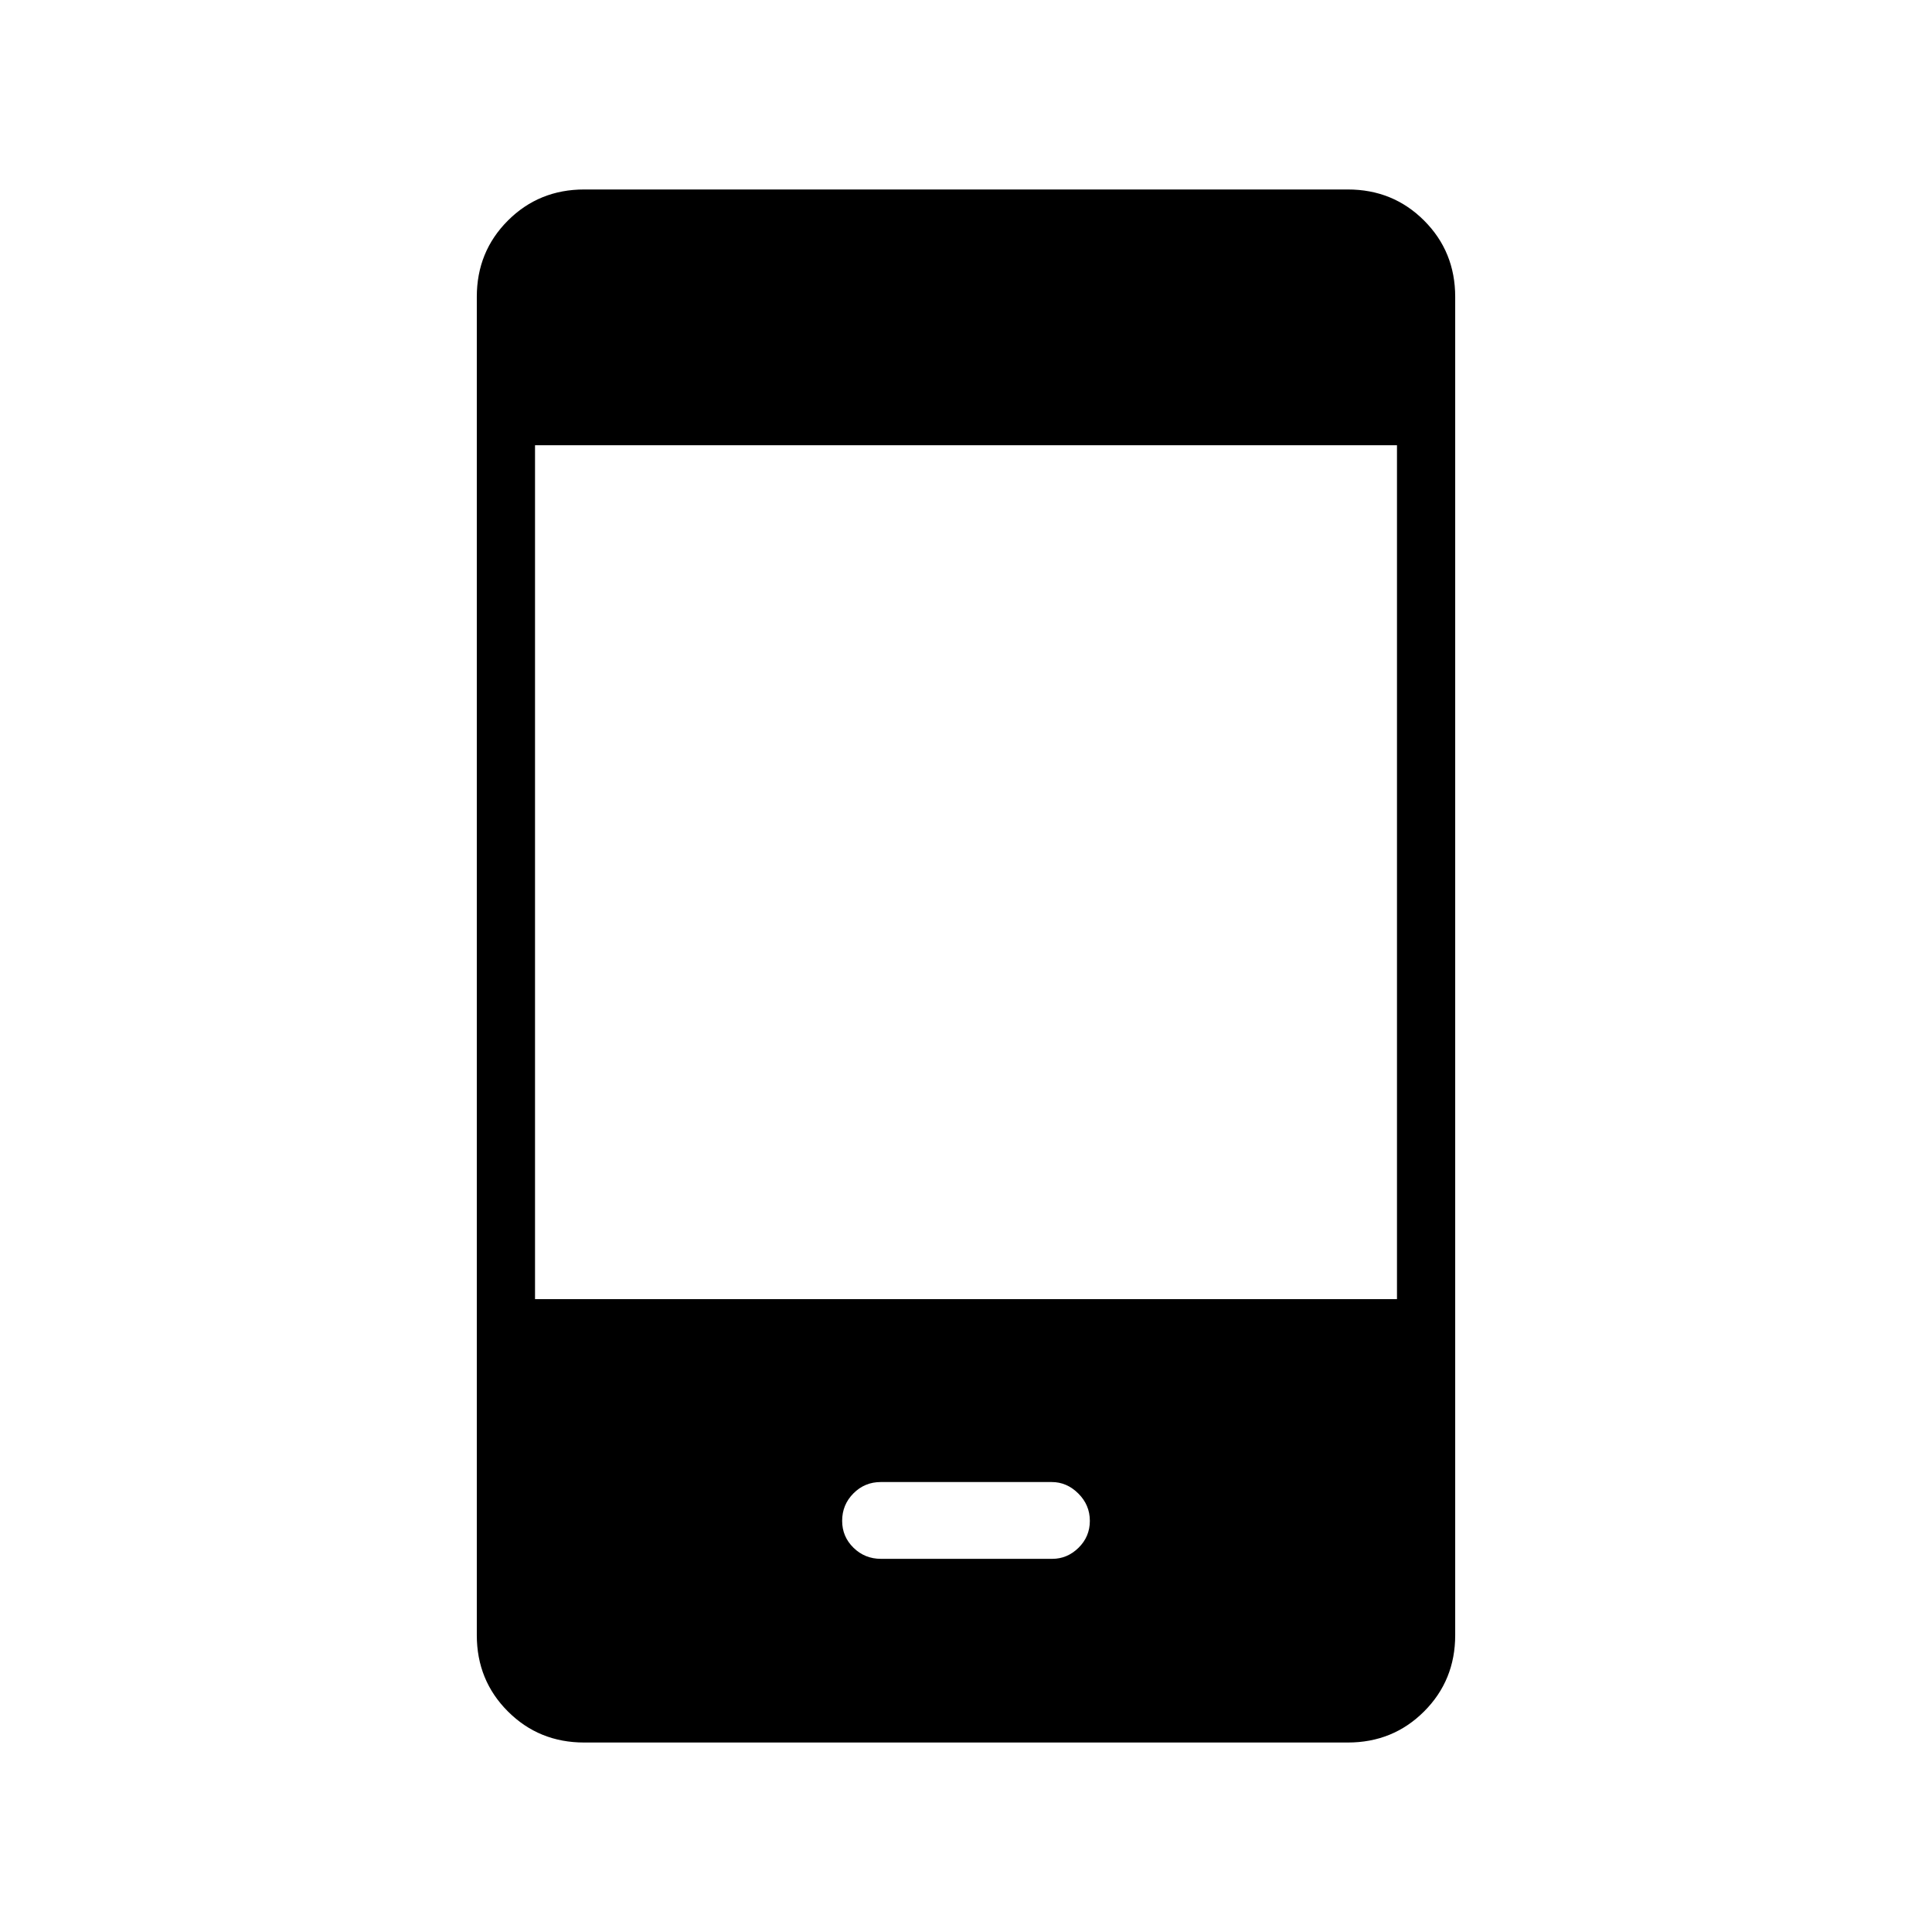 <svg xmlns="http://www.w3.org/2000/svg" height="20" viewBox="0 -960 960 960" width="20"><path d="M437.76-185.42h85.08q7.49 0 13.09-5.51 5.61-5.52 5.61-13.38 0-7.86-5.71-13.56-5.72-5.71-13.2-5.71h-85.02q-7.94 0-13.54 5.63-5.61 5.63-5.61 13.64 0 7.86 5.64 13.38 5.63 5.51 13.66 5.51ZM290.29-94.15q-22.47 0-37.92-15.45-15.45-15.45-15.45-37.9v-665q0-22.45 15.45-37.9t37.92-15.45h379.42q22.47 0 37.92 15.45 15.45 15.45 15.45 37.9v665q0 22.45-15.45 37.9t-37.92 15.45H290.29Zm-24.44-220.31h428.3v-424.31h-428.3v424.31Z"/></svg>